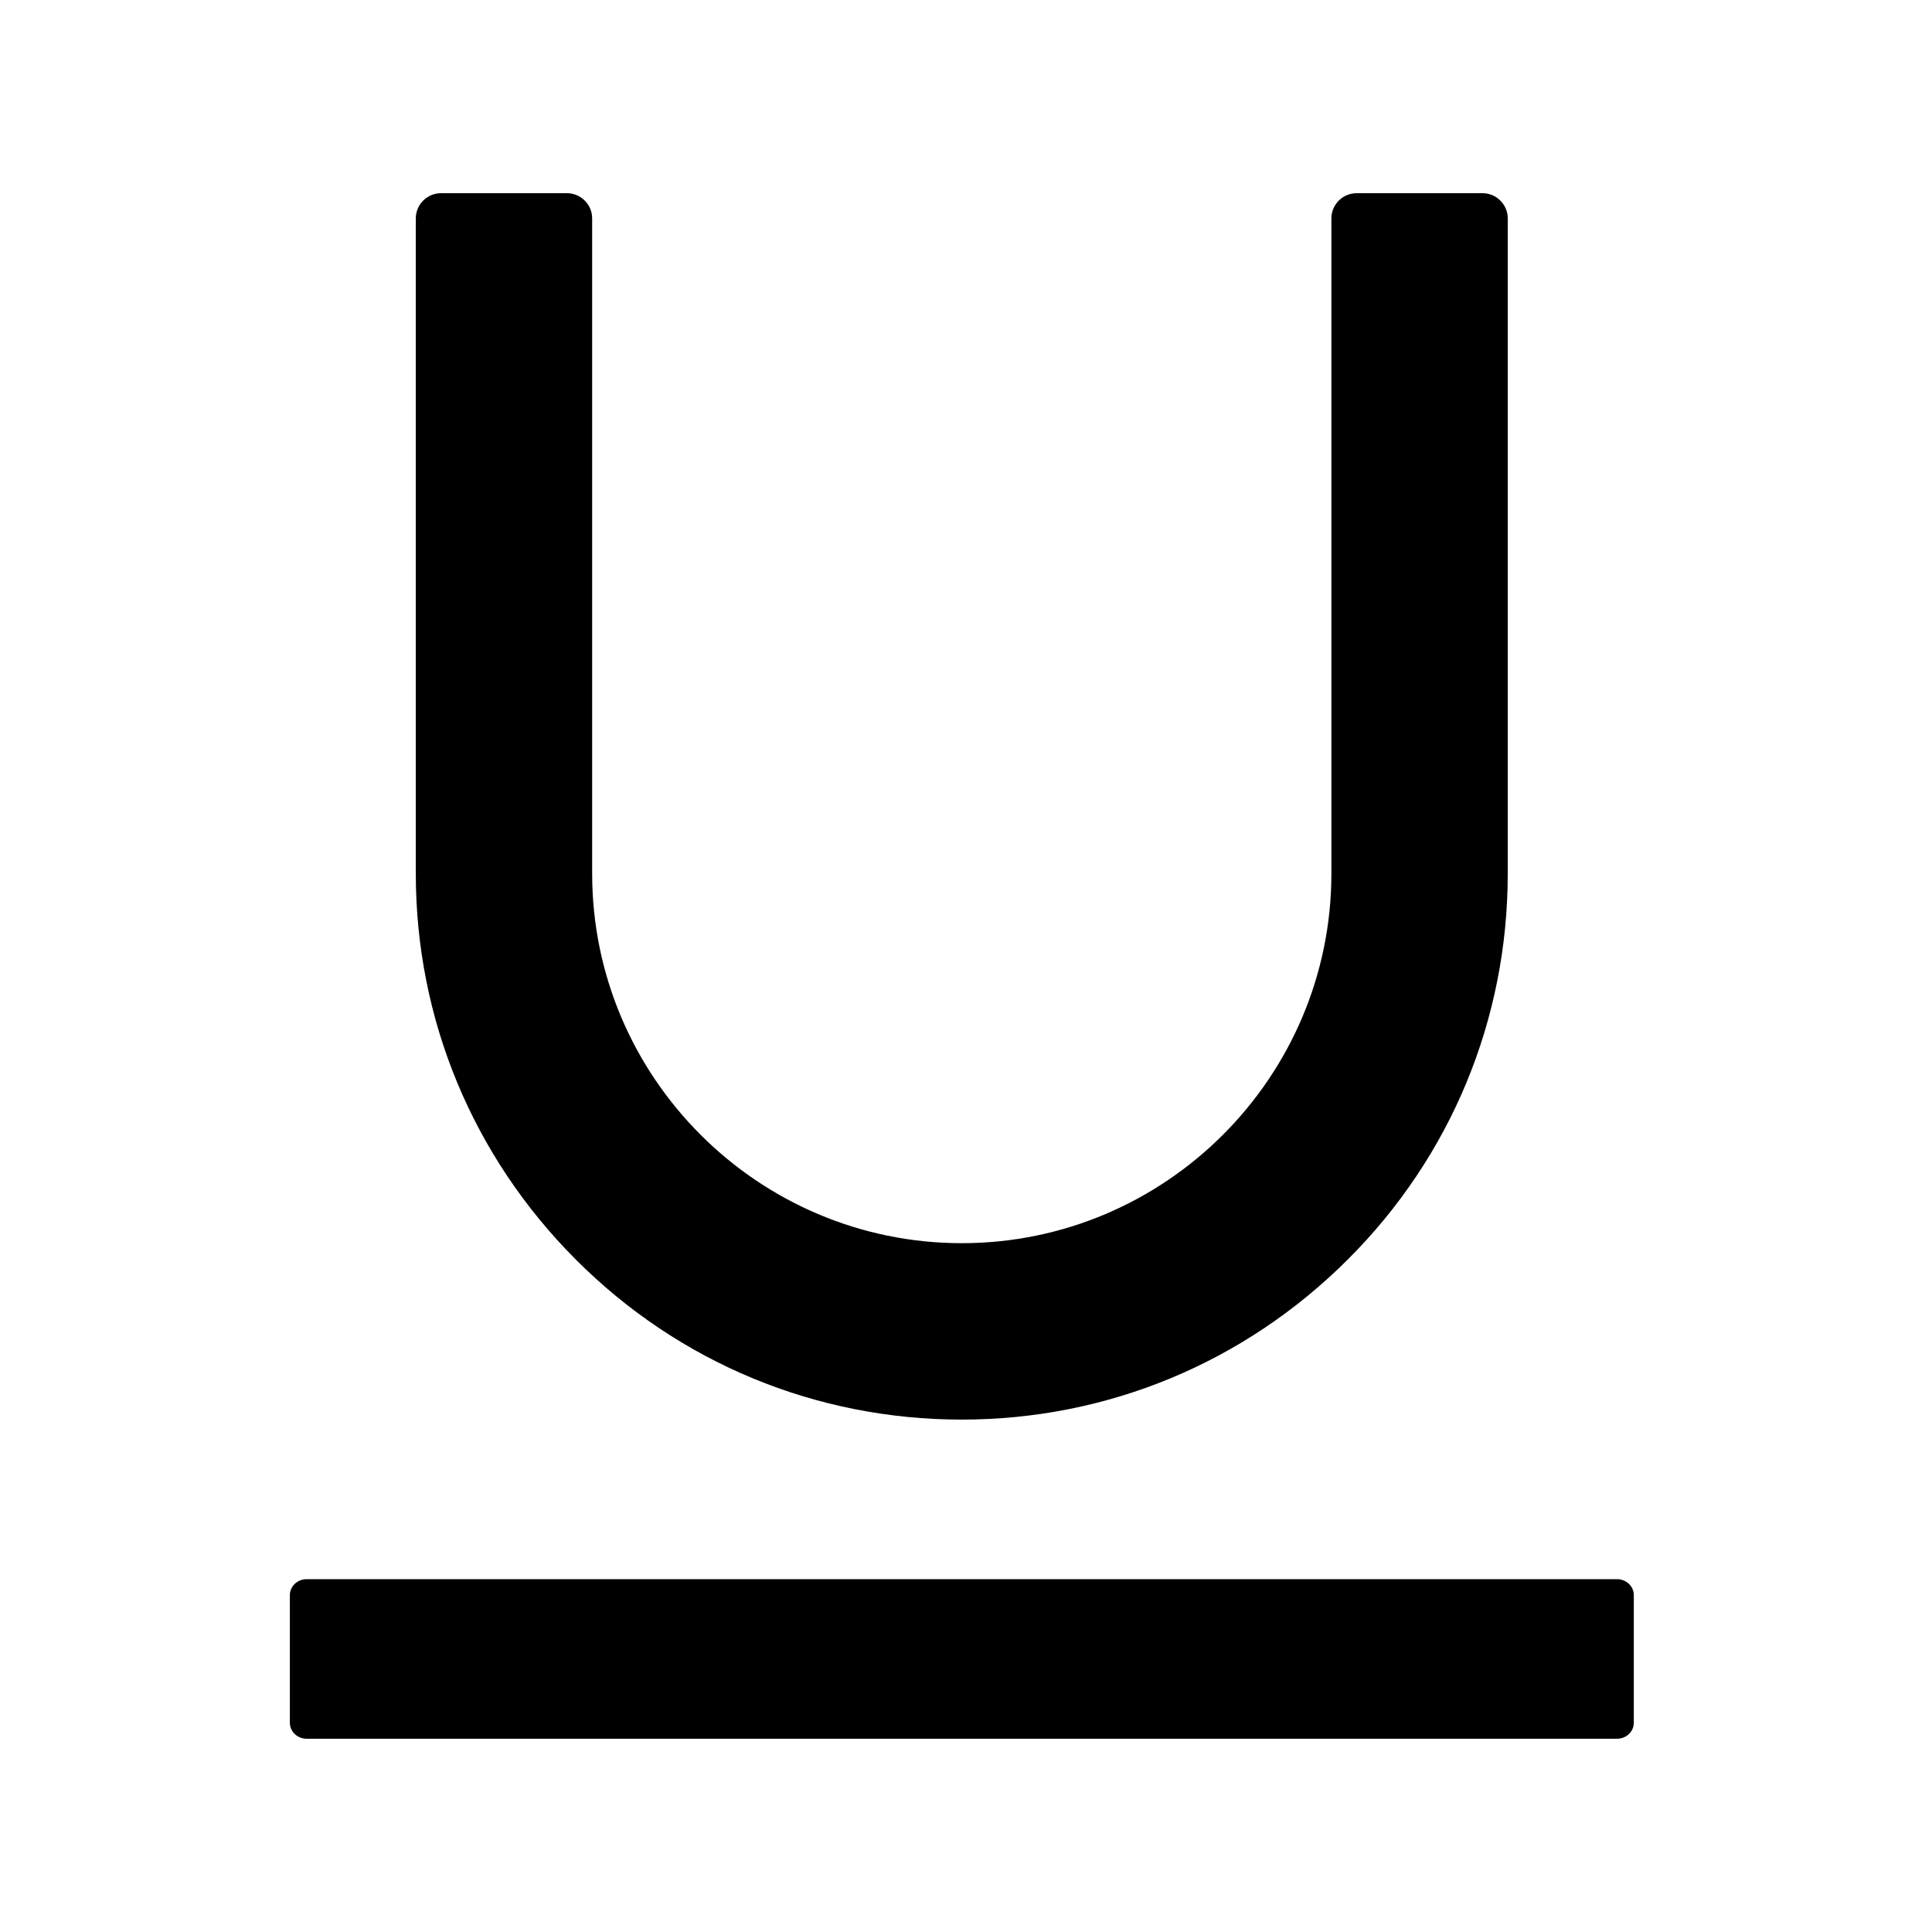<!-- Generated by IcoMoon.io -->
<svg version="1.1" xmlns="http://www.w3.org/2000/svg" width="32" height="32" viewBox="0 0 32 32">
<path d="M26.783 26.156h-21.704c-0.153 0-0.278 0.118-0.278 0.264v2.115c0 0.146 0.125 0.264 0.278 0.264h21.704c0.153 0 0.278-0.118 0.278-0.264v-2.115c0-0.146-0.125-0.264-0.278-0.264zM15.93 23.513c2.414 0 4.682-0.943 6.393-2.651s2.65-3.979 2.65-6.393v-10.852c0-0.23-0.188-0.417-0.417-0.417h-2.087c-0.23 0-0.417 0.188-0.417 0.417v10.852c0 3.374-2.748 6.122-6.122 6.122s-6.122-2.748-6.122-6.122v-10.852c0-0.23-0.188-0.417-0.417-0.417h-2.087c-0.23 0-0.417 0.188-0.417 0.417v10.852c0 2.414 0.943 4.682 2.65 6.393s3.979 2.651 6.393 2.651z"></path>
</svg>
